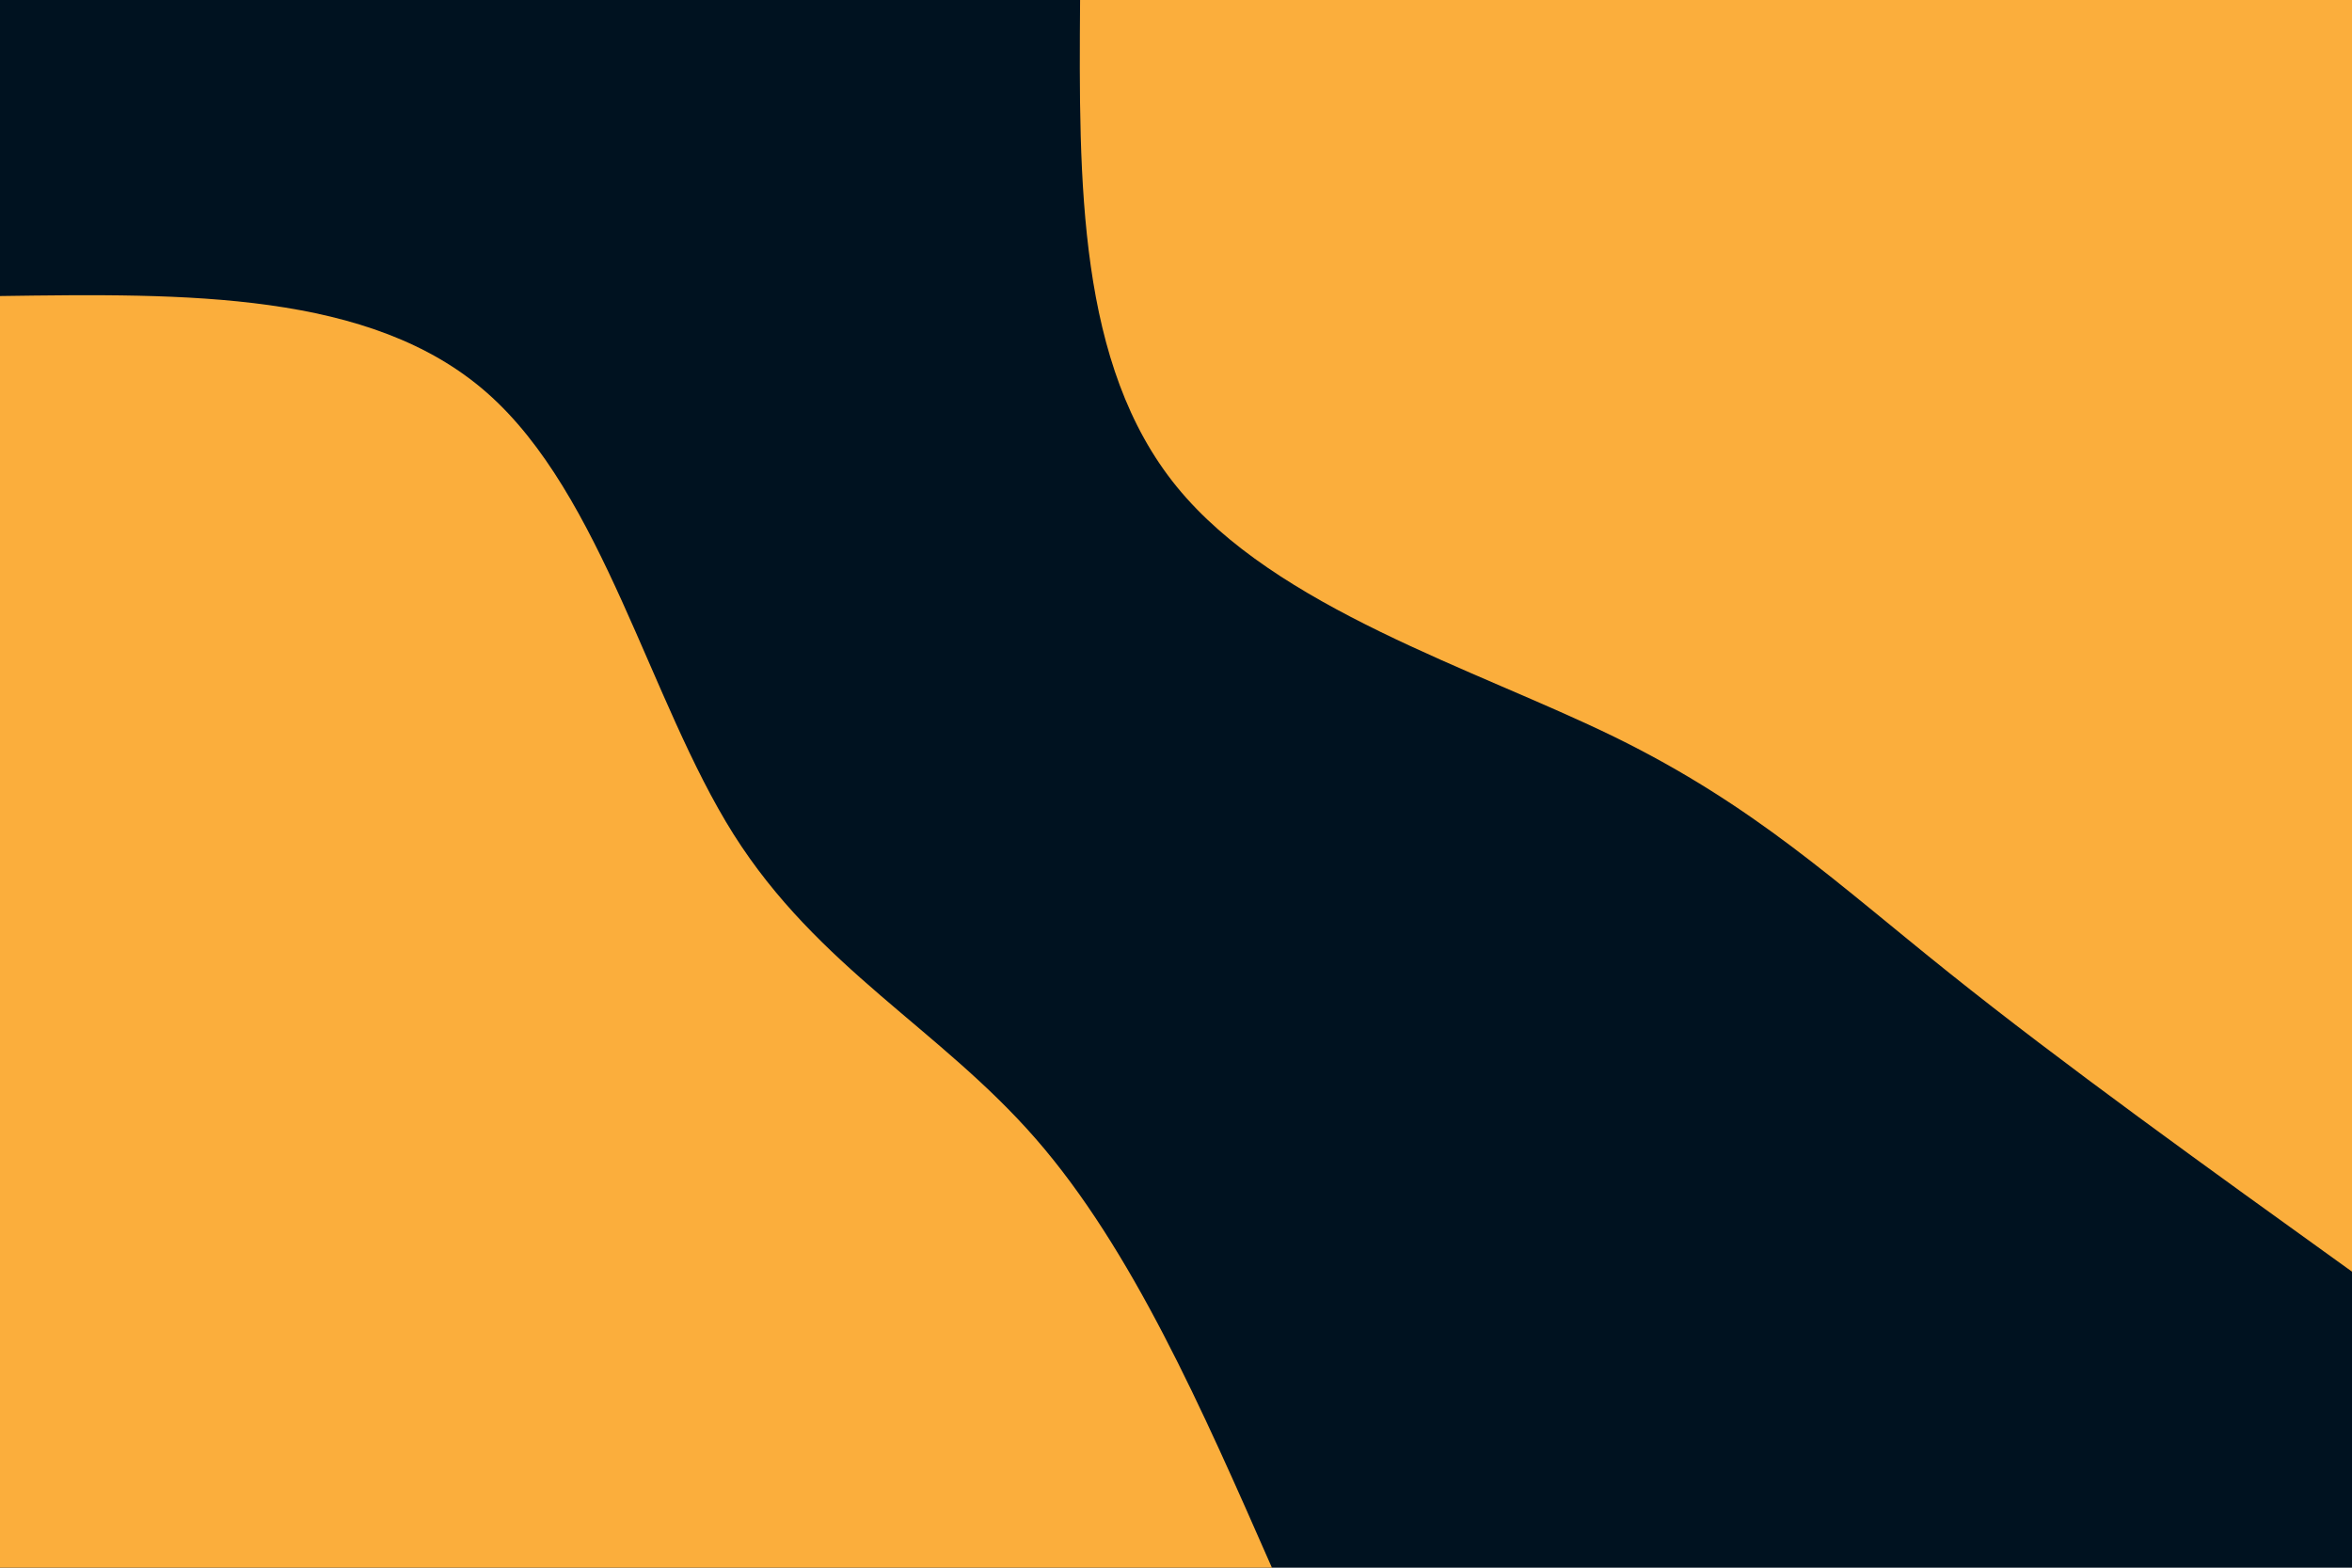 <svg id="visual" viewBox="0 0 900 600" width="900" height="600" xmlns="http://www.w3.org/2000/svg" xmlns:xlink="http://www.w3.org/1999/xlink" version="1.1"><rect x="0" y="0" width="900" height="600" fill="#001220"></rect><defs><linearGradient id="grad1_0" x1="33.3%" y1="0%" x2="100%" y2="100%"><stop offset="20%" stop-color="#001220" stop-opacity="1"></stop><stop offset="80%" stop-color="#001220" stop-opacity="1"></stop></linearGradient></defs><defs><linearGradient id="grad2_0" x1="0%" y1="0%" x2="66.7%" y2="100%"><stop offset="20%" stop-color="#001220" stop-opacity="1"></stop><stop offset="80%" stop-color="#001220" stop-opacity="1"></stop></linearGradient></defs><g transform="translate(900, 0)"><path d="M0 486.7C-55.5 446.8 -111 406.9 -154.2 372.3C-197.5 337.7 -228.5 308.4 -282.1 282.1C-335.7 255.9 -411.8 232.8 -449.7 186.3C-487.6 139.8 -487.2 69.9 -486.7 0L0 0Z" fill="#FBAE3C"></path></g><g transform="translate(0, 600)"><path d="M0 -486.7C70.9 -487.7 141.9 -488.7 186.3 -449.7C230.7 -410.7 248.5 -331.8 280.7 -280.7C313 -229.6 359.6 -206.3 396.3 -164.2C433.1 -122 459.9 -61 486.7 0L0 0Z" fill="#FBAE3C"></path></g></svg>